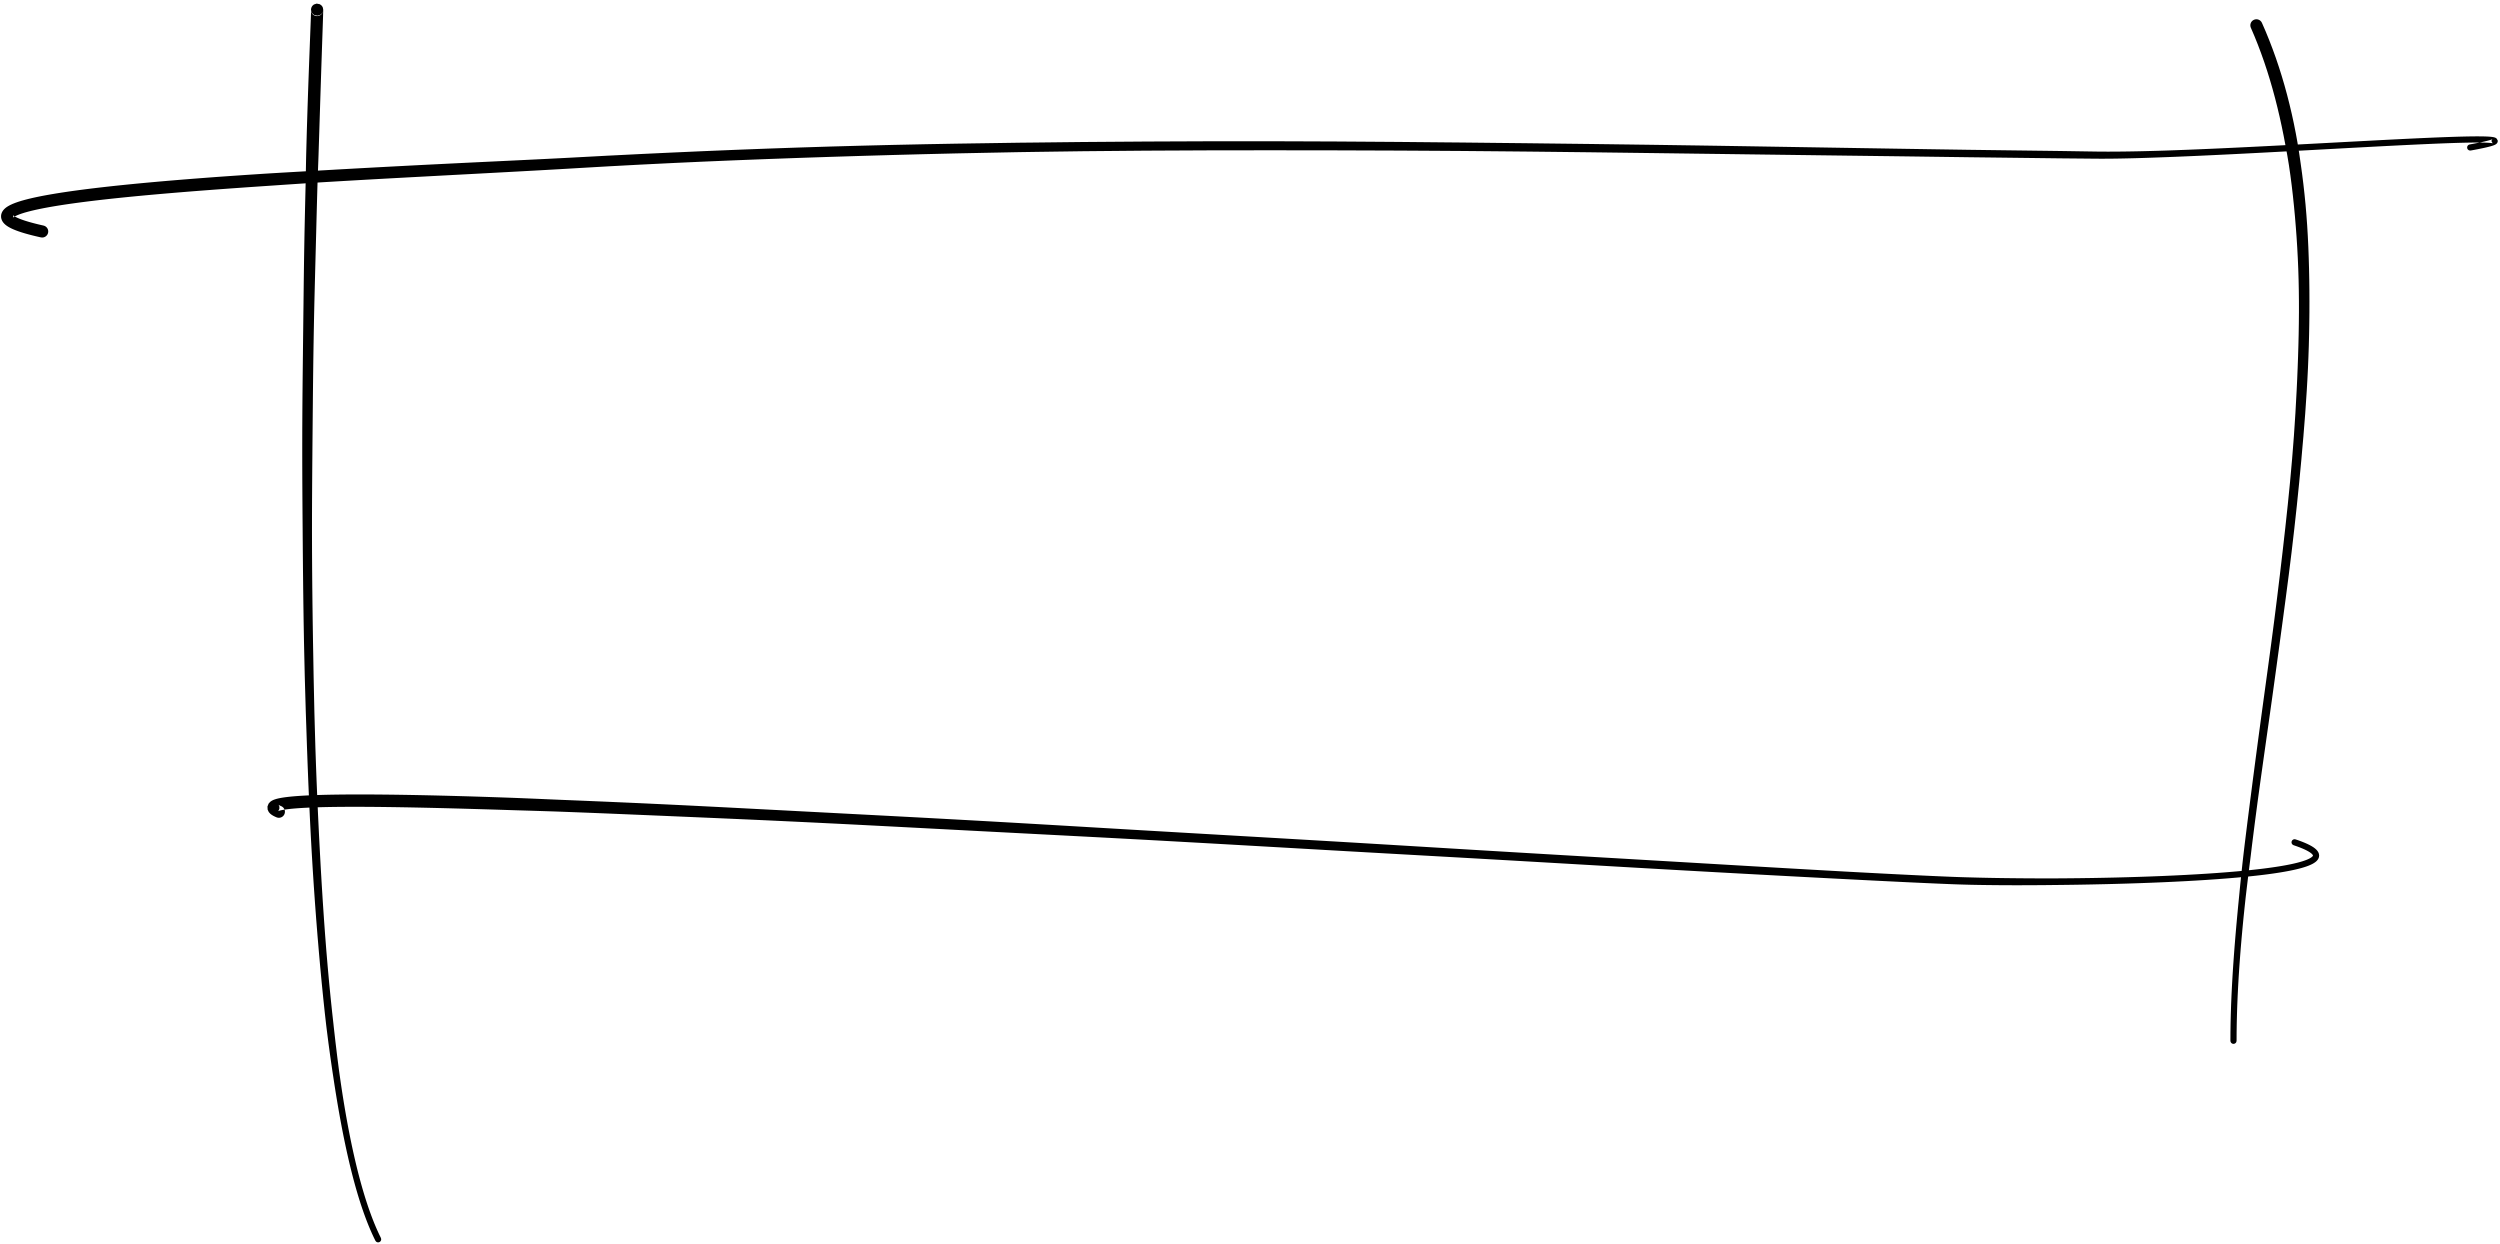 <?xml version="1.0" encoding="UTF-8"?>
<svg width="677px" height="337px" viewBox="0 0 677 337" version="1.1" xmlns="http://www.w3.org/2000/svg" xmlns:xlink="http://www.w3.org/1999/xlink">
    <title>81</title>
    <g id="Page-1" stroke="none" stroke-width="1" fill="none" fill-rule="evenodd">
        <g id="81" transform="translate(0.288, 0.974)" fill="currentColor">
            <path d="M75.896,217.348 L75.521,217.182 L75.277,217.056 L75.134,216.967 L75.101,216.943 L75.202,217.064 L75.359,217.404 L75.386,217.959 L75.193,218.457 L75.013,218.668 L74.955,218.711 L75.022,218.68 L75.212,218.611 L75.493,218.527 L75.856,218.44 L76.3,218.352 L76.812,218.266 L77.392,218.184 L78.04,218.105 L78.748,218.031 L79.518,217.962 L80.351,217.897 L81.239,217.838 L82.186,217.783 L83.192,217.734 L84.251,217.689 L85.366,217.65 L86.538,217.615 L87.76,217.586 L89.036,217.561 L90.366,217.542 L91.744,217.526 L93.174,217.516 L94.656,217.511 L96.184,217.51 L97.762,217.513 L99.39,217.521 L101.062,217.534 L102.782,217.551 L104.549,217.573 L106.359,217.598 L108.215,217.627 L110.116,217.66 L112.059,217.698 L114.045,217.739 L115.059,217.762 L116.074,217.785 L117.108,217.809 L118.142,217.833 L119.197,217.859 L120.252,217.885 L121.328,217.913 L122.404,217.941 L123.499,217.971 L124.593,218 L125.707,218.032 L126.822,218.064 L127.956,218.097 L129.09,218.129 L130.242,218.163 L131.394,218.197 L132.564,218.232 L133.735,218.267 L134.925,218.305 L136.114,218.342 L137.321,218.381 L138.527,218.42 L139.751,218.458 L140.976,218.494 L142.218,218.531 L143.46,218.568 L144.718,218.607 L145.976,218.646 L147.251,218.687 L148.526,218.727 L149.818,218.769 L151.11,218.814 L152.417,218.863 L153.723,218.912 L155.046,218.963 L156.369,219.013 L157.707,219.065 L159.045,219.117 L160.398,219.171 L161.751,219.225 L163.118,219.28 L164.485,219.335 L165.868,219.392 L167.25,219.449 L168.646,219.507 L170.041,219.565 L171.45,219.625 L172.86,219.684 L174.283,219.743 L175.707,219.802 L177.143,219.863 L178.578,219.923 L180.027,219.984 L181.476,220.046 L182.938,220.109 L184.399,220.171 L185.872,220.233 L187.345,220.296 L188.83,220.359 L190.315,220.423 L191.813,220.487 L193.31,220.552 L194.817,220.618 L196.325,220.683 L197.843,220.75 L199.362,220.816 L200.891,220.884 L202.421,220.952 L203.964,221.021 L205.508,221.09 L207.052,221.159 L208.596,221.231 L210.159,221.304 L211.722,221.377 L213.286,221.451 L214.849,221.524 L216.43,221.6 L218.012,221.675 L219.594,221.752 L221.176,221.829 L222.773,221.908 L224.37,221.987 L225.968,222.065 L227.564,222.144 L229.177,222.225 L230.79,222.307 L232.403,222.389 L234.016,222.472 L235.643,222.556 L237.271,222.64 L238.898,222.724 L240.525,222.808 L242.165,222.894 L243.804,222.979 L245.444,223.065 L247.083,223.15 L248.734,223.237 L250.385,223.324 L252.037,223.411 L253.688,223.497 L255.349,223.584 L257.011,223.672 L258.673,223.759 L260.335,223.846 L262.005,223.935 L263.675,224.022 L265.346,224.109 L267.016,224.195 L268.694,224.283 L270.372,224.371 L272.051,224.458 L273.729,224.546 L275.413,224.634 L277.098,224.721 L278.783,224.808 L280.468,224.896 L282.158,224.984 L283.848,225.072 L285.538,225.16 L287.227,225.247 L288.921,225.336 L290.615,225.424 L292.309,225.512 L294.002,225.601 L295.699,225.69 L297.396,225.779 L299.092,225.869 L300.788,225.959 L302.486,226.05 L304.184,226.141 L305.882,226.231 L307.579,226.322 L309.277,226.414 L310.975,226.507 L312.673,226.6 L314.37,226.693 L316.065,226.787 L317.761,226.881 L319.456,226.975 L321.152,227.07 L322.847,227.164 L324.543,227.259 L326.238,227.354 L327.933,227.449 L329.621,227.544 L331.308,227.64 L332.995,227.736 L334.683,227.832 L336.37,227.928 L338.058,228.024 L339.745,228.12 L341.433,228.217 L343.112,228.313 L344.791,228.408 L346.47,228.504 L348.149,228.6 L349.82,228.696 L351.492,228.792 L353.163,228.887 L354.835,228.983 L356.497,229.078 L358.159,229.173 L359.822,229.268 L361.484,229.363 L363.137,229.458 L364.79,229.552 L366.443,229.645 L368.096,229.738 L369.737,229.831 L371.378,229.924 L373.02,230.016 L374.661,230.109 L376.289,230.201 L377.917,230.292 L379.546,230.384 L381.174,230.475 L382.789,230.566 L384.405,230.657 L386.02,230.748 L387.635,230.838 L389.235,230.928 L390.835,231.019 L392.434,231.108 L394.034,231.198 L395.617,231.288 L397.2,231.377 L398.782,231.466 L400.365,231.556 L401.931,231.646 L403.497,231.735 L405.063,231.825 L406.629,231.914 L408.176,232.002 L409.722,232.091 L411.269,232.18 L412.815,232.269 L414.341,232.357 L415.867,232.446 L417.392,232.533 L418.918,232.622 L420.423,232.708 L421.929,232.796 L423.434,232.883 L424.94,232.97 L426.422,233.056 L427.904,233.143 L429.386,233.229 L430.868,233.314 L432.325,233.399 L433.782,233.483 L435.24,233.567 L436.697,233.652 L438.136,233.735 L439.576,233.818 L441.002,233.9 L442.428,233.983 L443.841,234.064 L445.253,234.145 L446.653,234.224 L448.053,234.304 L449.439,234.383 L450.824,234.461 L452.195,234.539 L453.565,234.617 L454.923,234.694 L456.28,234.77 L457.622,234.844 L458.964,234.919 L460.29,234.993 L461.616,235.067 L462.928,235.14 L464.24,235.213 L465.535,235.284 L466.83,235.356 L468.109,235.426 L469.388,235.496 L470.651,235.565 L471.915,235.634 L473.161,235.701 L474.407,235.769 L475.635,235.836 L476.864,235.902 L478.076,235.968 L479.288,236.033 L480.482,236.097 L481.676,236.161 L482.851,236.224 L484.026,236.287 L485.184,236.348 L486.342,236.41 L487.481,236.47 L488.62,236.53 L489.739,236.589 L490.858,236.648 L491.96,236.706 L493.061,236.763 L494.142,236.819 L495.222,236.875 L496.283,236.93 L497.343,236.985 L498.385,237.038 L499.426,237.092 L500.446,237.144 L501.466,237.197 L503.463,237.3 L505.421,237.399 L507.334,237.496 L509.202,237.589 L511.028,237.679 L512.809,237.767 L514.542,237.852 L516.232,237.933 L517.873,238.01 L519.466,238.084 L521.014,238.155 L522.511,238.221 L523.958,238.285 L525.357,238.345 L526.705,238.401 L528,238.453 L528.996,238.491 L530.031,238.527 L531.104,238.56 L532.21,238.592 L533.351,238.622 L534.526,238.646 L535.731,238.667 L536.967,238.686 L538.234,238.702 L539.527,238.716 L540.848,238.728 L542.195,238.737 L543.565,238.744 L544.959,238.749 L546.375,238.749 L547.811,238.746 L549.267,238.741 L550.743,238.734 L552.241,238.723 L553.739,238.711 L555.268,238.695 L556.797,238.679 L558.351,238.661 L559.905,238.642 L561.477,238.619 L563.049,238.595 L564.636,238.565 L566.223,238.536 L567.821,238.5 L569.418,238.466 L571.019,238.427 L572.62,238.386 L574.222,238.34 L575.824,238.294 L577.42,238.242 L579.016,238.189 L580.602,238.131 L582.189,238.073 L583.761,238.009 L585.333,237.944 L586.884,237.873 L588.435,237.802 L589.962,237.724 L591.491,237.646 L592.988,237.562 L594.486,237.477 L595.948,237.386 L597.41,237.294 L598.835,237.195 L600.26,237.096 L601.64,236.99 L603.02,236.885 L604.349,236.771 L605.677,236.658 L606.97,236.539 L608.233,236.416 L609.466,236.289 L610.669,236.158 L611.841,236.024 L612.978,235.885 L614.084,235.742 L615.153,235.594 L616.185,235.443 L617.181,235.287 L618.138,235.126 L619.054,234.961 L619.931,234.792 L620.766,234.618 L621.557,234.439 L622.306,234.255 L623.011,234.065 L623.667,233.869 L624.282,233.668 L624.85,233.458 L625.368,233.241 L625.845,233.014 L626.276,232.772 L626.659,232.514 L627,232.232 L627.296,231.91 L627.527,231.546 L627.685,231.132 L627.736,230.673 L627.668,230.225 L627.505,229.811 L627.259,229.431 L626.952,229.089 L626.59,228.767 L626.165,228.456 L625.68,228.154 L625.134,227.854 L624.518,227.553 L623.833,227.251 L623.08,226.947 L622.252,226.638 L621.354,226.33 C620.918,226.179 620.444,226.411 620.294,226.847 C620.144,227.282 620.375,227.757 620.811,227.907 L621.69,228.21 L622.478,228.503 L623.185,228.789 L623.817,229.067 L624.367,229.336 L624.838,229.595 L625.234,229.842 L625.546,230.07 L625.78,230.277 L625.94,230.455 L626.025,230.584 L626.058,230.668 L626.066,230.711 L626.064,230.731 L626.04,230.787 L625.978,230.884 L625.857,231.014 L625.663,231.173 L625.404,231.348 L625.08,231.529 L624.688,231.716 L624.24,231.903 L623.733,232.09 L623.169,232.275 L622.556,232.457 L621.89,232.636 L621.173,232.812 L620.411,232.985 L619.603,233.153 L618.748,233.318 L617.852,233.479 L616.914,233.636 L615.934,233.789 L614.918,233.938 L613.863,234.083 L612.77,234.225 L611.644,234.362 L610.484,234.495 L609.29,234.625 L608.066,234.75 L606.813,234.872 L605.53,234.99 L604.207,235.103 L602.885,235.215 L601.512,235.32 L600.139,235.424 L598.72,235.521 L597.3,235.617 L595.844,235.707 L594.387,235.797 L592.894,235.879 L591.401,235.962 L589.878,236.037 L588.354,236.112 L586.807,236.18 L585.26,236.249 L583.692,236.31 L582.125,236.372 L580.542,236.427 L578.958,236.481 L577.366,236.529 L575.773,236.577 L574.175,236.619 L572.576,236.661 L570.978,236.696 L569.38,236.731 L567.786,236.761 L566.192,236.79 L564.607,236.812 L563.023,236.834 L561.454,236.851 L559.885,236.867 L558.334,236.879 L556.783,236.89 L555.257,236.893 L553.731,236.895 L552.236,236.892 L550.74,236.888 L549.269,236.881 L547.816,236.871 L546.383,236.859 L544.97,236.845 L543.58,236.83 L542.213,236.813 L540.87,236.793 L539.554,236.771 L538.265,236.747 L537.002,236.721 L535.771,236.693 L534.571,236.662 L533.4,236.631 L532.265,236.601 L531.164,236.568 L530.097,236.534 L529.069,236.498 L528.079,236.459 L526.788,236.406 L525.443,236.349 L524.045,236.288 L522.601,236.224 L521.105,236.155 L519.56,236.082 L517.969,236.006 L516.329,235.926 L514.64,235.843 L512.908,235.756 L511.13,235.666 L509.304,235.572 L507.438,235.474 L505.526,235.373 L503.57,235.269 L501.574,235.162 L500.554,235.106 L499.535,235.051 L498.494,234.993 L497.453,234.935 L496.393,234.876 L495.334,234.817 L494.253,234.756 L493.173,234.695 L492.072,234.633 L490.972,234.57 L489.853,234.507 L488.734,234.443 L487.596,234.378 L486.458,234.313 L485.301,234.246 L484.143,234.18 L482.968,234.112 L481.794,234.044 L480.6,233.975 L479.407,233.906 L478.195,233.835 L476.983,233.765 L475.756,233.693 L474.528,233.622 L473.282,233.549 L472.036,233.476 L470.774,233.402 L469.511,233.328 L468.232,233.253 L466.954,233.178 L465.659,233.101 L464.364,233.026 L463.053,232.948 L461.741,232.872 L460.416,232.794 L459.09,232.716 L457.748,232.636 L456.407,232.557 L455.05,232.477 L453.693,232.398 L452.323,232.318 L450.952,232.238 L449.567,232.156 L448.182,232.075 L446.782,231.993 L445.383,231.911 L443.97,231.828 L442.558,231.746 L441.132,231.662 L439.706,231.579 L438.266,231.495 L436.827,231.411 L435.37,231.326 L433.913,231.241 L432.456,231.156 L430.999,231.071 L429.517,230.984 L428.035,230.897 L426.553,230.811 L425.071,230.724 L423.565,230.636 L422.06,230.547 L420.555,230.459 L419.049,230.37 L417.524,230.28 L415.998,230.19 L414.473,230.1 L412.947,230.01 L411.401,229.918 L409.855,229.827 L408.308,229.734 L406.762,229.642 L405.196,229.548 L403.63,229.455 L402.064,229.361 L400.499,229.267 L398.916,229.173 L397.334,229.077 L395.752,228.981 L394.169,228.886 L392.57,228.789 L390.971,228.692 L389.371,228.595 L387.772,228.498 L386.157,228.4 L384.542,228.303 L382.927,228.205 L381.312,228.107 L379.684,228.009 L378.056,227.911 L376.428,227.812 L374.8,227.714 L373.159,227.616 L371.518,227.518 L369.877,227.419 L368.236,227.321 L366.583,227.222 L364.931,227.124 L363.278,227.026 L361.625,226.928 L359.963,226.831 L358.301,226.733 L356.638,226.636 L354.976,226.538 L353.305,226.44 L351.634,226.342 L349.962,226.245 L348.291,226.147 L346.611,226.05 L344.932,225.952 L343.253,225.855 L341.574,225.757 L339.887,225.659 L338.199,225.562 L336.512,225.464 L334.825,225.367 L333.137,225.269 L331.45,225.172 L329.762,225.074 L328.075,224.975 L326.379,224.877 L324.684,224.779 L322.989,224.681 L321.293,224.583 L319.598,224.485 L317.903,224.385 L316.208,224.286 L314.512,224.187 L312.814,224.088 L311.117,223.99 L309.419,223.892 L307.722,223.792 L306.025,223.692 L304.327,223.591 L302.63,223.49 L300.933,223.39 L299.236,223.29 L297.54,223.19 L295.845,223.09 L294.148,222.989 L292.455,222.889 L290.762,222.789 L289.068,222.689 L287.375,222.589 L285.685,222.49 L283.996,222.391 L282.307,222.293 L280.617,222.194 L278.932,222.096 L277.248,221.999 L275.564,221.901 L273.879,221.804 L272.2,221.708 L270.523,221.613 L268.845,221.518 L267.166,221.423 L265.496,221.329 L263.826,221.235 L262.156,221.142 L260.485,221.05 L258.823,220.959 L257.162,220.868 L255.5,220.777 L253.838,220.686 L252.186,220.596 L250.535,220.508 L248.884,220.419 L247.232,220.331 L245.592,220.244 L243.953,220.157 L242.313,220.07 L240.673,219.983 L239.045,219.898 L237.418,219.813 L235.791,219.727 L234.163,219.642 L232.549,219.558 L230.936,219.474 L229.323,219.39 L227.71,219.305 L226.112,219.221 L224.515,219.137 L222.918,219.054 L221.32,218.97 L219.738,218.888 L218.157,218.806 L216.575,218.723 L214.993,218.639 L213.429,218.558 L211.866,218.476 L210.303,218.395 L208.739,218.314 L207.195,218.234 L205.651,218.154 L204.108,218.072 L202.564,217.991 L201.034,217.911 L199.505,217.831 L197.986,217.753 L196.468,217.674 L194.96,217.597 L193.452,217.52 L191.955,217.445 L190.458,217.369 L188.973,217.294 L187.487,217.22 L186.014,217.146 L184.541,217.073 L183.079,217.003 L181.617,216.933 L180.168,216.864 L178.718,216.795 L177.282,216.728 L175.846,216.66 L174.422,216.594 L172.998,216.528 L171.588,216.465 L170.177,216.402 L168.781,216.341 L167.385,216.28 L166.002,216.22 L164.618,216.16 L163.25,216.101 L161.882,216.043 L160.528,215.986 L159.175,215.928 L157.836,215.873 L156.496,215.817 L155.173,215.763 L153.849,215.709 L152.541,215.656 L151.234,215.604 L149.941,215.55 L148.648,215.494 L147.373,215.439 L146.097,215.384 L144.838,215.331 L143.579,215.278 L142.336,215.227 L141.093,215.175 L139.867,215.126 L138.641,215.079 L137.434,215.036 L136.226,214.993 L135.035,214.952 L133.844,214.911 L132.672,214.872 L131.499,214.832 L130.346,214.795 L129.192,214.757 L128.056,214.722 L126.92,214.688 L125.804,214.656 L124.688,214.624 L123.591,214.593 L122.495,214.563 L121.417,214.535 L120.339,214.506 L119.281,214.48 L118.224,214.454 L117.187,214.429 L116.15,214.406 L115.133,214.384 L114.116,214.362 L112.124,214.323 L110.177,214.288 L108.269,214.256 L106.407,214.23 L104.59,214.207 L102.815,214.19 L101.087,214.177 L99.407,214.168 L97.771,214.164 L96.183,214.164 L94.645,214.168 L93.152,214.178 L91.71,214.192 L90.319,214.211 L88.975,214.234 L87.683,214.262 L86.445,214.296 L85.255,214.334 L84.119,214.377 L83.037,214.426 L82.006,214.479 L81.029,214.538 L80.109,214.602 L79.239,214.672 L78.424,214.747 L77.666,214.829 L76.958,214.917 L76.304,215.011 L75.704,215.114 L75.151,215.226 L74.641,215.35 L74.176,215.489 L73.737,215.653 L73.306,215.867 L72.879,216.168 L72.45,216.647 L72.143,217.427 L72.191,218.275 L72.491,218.919 L72.874,219.358 L73.262,219.664 L73.666,219.917 L74.112,220.146 L74.569,220.348 C75.398,220.714 76.366,220.34 76.732,219.511 C77.099,218.683 76.724,217.714 75.896,217.348 Z" id="Fill-76"></path>
            <path d="M87.2,1.933 L87.21,1.851 L87.188,1.989 L87.188,1.989 L87.188,1.989 L87.188,1.988 L87.188,1.988 L87.188,1.987 L87.189,1.986 L87.189,1.986 L87.189,1.984 L87.189,1.983 L87.189,1.982 L87.19,1.98 L87.19,1.979 L87.19,1.977 L87.191,1.975 L87.191,1.973 L87.189,1.982 L87.185,2.003 L87.179,2.031 L87.17,2.065 L87.158,2.108 L87.14,2.164 L87.113,2.239 L87.067,2.344 L86.985,2.495 L86.819,2.72 L86.45,3.032 L85.701,3.273 L84.841,3.097 L84.361,2.726 L84.158,2.441 L84.068,2.253 L84.042,2.184 L84.042,2.185 L84.042,2.186 L84.043,2.186 L84.043,2.187 L84.043,2.187 L84.043,2.188 L84.043,2.188 L84.043,2.189 L84.044,2.189 L84.044,2.189 L84.044,2.19 L84.044,2.19 L84.044,2.19 L84.044,2.19 L84.044,2.19 L83.952,1.718 L83.953,1.729 L83.953,1.791 L83.951,1.921 L83.947,2.101 L83.94,2.328 L83.932,2.603 L83.921,2.918 L83.909,3.278 L83.895,3.683 L83.878,4.126 L83.86,4.612 L83.84,5.14 L83.819,5.706 L83.795,6.313 L83.77,6.961 L83.744,7.645 L83.716,8.37 L83.686,9.133 L83.656,9.932 L83.623,10.769 L83.59,11.645 L83.555,12.554 L83.519,13.501 L83.481,14.483 L83.443,15.499 L83.404,16.551 L83.364,17.638 L83.323,18.757 L83.281,19.91 L83.238,21.097 L83.196,22.315 L83.152,23.565 L83.108,24.848 L83.064,26.161 L83.019,27.505 L82.974,28.881 L82.93,30.284 L82.886,31.718 L82.84,33.182 L82.795,34.673 L82.753,36.193 L82.711,37.741 L82.669,39.315 L82.627,40.917 L82.591,42.547 L82.56,44.2 L82.53,45.881 L82.5,47.587 L82.463,49.316 L82.421,51.07 L82.379,52.849 L82.338,54.65 L82.296,56.474 L82.255,58.322 L82.215,60.191 L82.175,62.082 L82.14,63.995 L82.106,65.937 L82.072,67.879 L82.043,69.863 L82.014,71.846 L82.001,72.859 L81.988,73.87 L81.974,74.881 L81.961,75.893 L81.95,76.922 L81.938,77.95 L81.926,78.978 L81.914,80.008 L81.903,81.055 L81.891,82.101 L81.878,83.147 L81.865,84.194 L81.853,85.258 L81.841,86.322 L81.829,87.385 L81.817,88.449 L81.804,89.528 L81.791,90.606 L81.779,91.684 L81.766,92.763 L81.754,93.857 L81.743,94.95 L81.73,96.043 L81.717,97.138 L81.705,98.246 L81.693,99.353 L81.681,100.461 L81.669,101.57 L81.658,102.691 L81.648,103.811 L81.637,104.93 L81.626,106.051 L81.617,107.185 L81.608,108.318 L81.6,109.45 L81.593,110.584 L81.587,111.729 L81.581,112.874 L81.575,114.018 L81.569,115.163 L81.567,116.319 L81.565,117.473 L81.563,118.627 L81.561,119.782 L81.561,120.948 L81.561,122.112 L81.563,123.276 L81.564,124.442 L81.568,125.616 L81.572,126.789 L81.575,127.963 L81.579,129.137 L81.586,130.319 L81.592,131.5 L81.598,132.68 L81.605,133.862 L81.613,135.052 L81.621,136.239 L81.629,137.428 L81.637,138.617 L81.647,139.813 L81.657,141.007 L81.667,142.202 L81.674,143.397 L81.683,144.598 L81.693,145.797 L81.703,146.997 L81.712,148.198 L81.724,149.403 L81.735,150.607 L81.745,151.811 L81.756,153.017 L81.77,154.226 L81.783,155.434 L81.796,156.642 L81.808,157.852 L81.823,159.064 L81.838,160.274 L81.853,161.485 L81.868,162.696 L81.886,163.911 L81.904,165.123 L81.921,166.336 L81.939,167.55 L81.96,168.765 L81.982,169.979 L82.003,171.192 L82.025,172.408 L82.05,173.624 L82.076,174.838 L82.102,176.051 L82.13,177.265 L82.157,178.478 L82.185,179.692 L82.212,180.905 L82.24,182.123 L82.274,183.336 L82.309,184.547 L82.344,185.758 L82.379,186.968 L82.414,188.179 L82.449,189.389 L82.484,190.6 L82.519,191.814 L82.561,193.021 L82.602,194.225 L82.644,195.429 L82.685,196.633 L82.725,197.837 L82.765,199.041 L82.805,200.244 L82.846,201.45 L82.891,202.65 L82.935,203.848 L82.978,205.045 L83.022,206.244 L83.07,207.437 L83.117,208.629 L83.164,209.82 L83.211,211.013 L83.262,212.2 L83.312,213.384 L83.363,214.569 L83.413,215.755 L83.468,216.934 L83.522,218.112 L83.576,219.289 L83.63,220.469 L83.689,221.64 L83.747,222.809 L83.806,223.977 L83.866,225.148 L83.929,226.31 L83.993,227.469 L84.057,228.628 L84.121,229.79 L84.19,230.941 L84.259,232.091 L84.327,233.24 L84.397,234.393 L84.47,235.533 L84.543,236.672 L84.617,237.81 L84.691,238.951 L84.77,240.079 L84.848,241.206 L84.927,242.332 L85.006,243.46 L85.089,244.576 L85.171,245.691 L85.254,246.805 L85.337,247.922 L85.425,249.025 L85.512,250.125 L85.6,251.225 L85.687,252.328 L85.78,253.416 L85.872,254.501 L85.964,255.587 L86.055,256.675 L86.15,257.749 L86.245,258.82 L86.34,259.891 L86.435,260.965 L86.535,262.023 L86.634,263.077 L86.733,264.132 L86.832,265.19 L86.937,266.23 L87.041,267.267 L87.145,268.304 L87.249,269.344 L87.357,270.368 L87.465,271.388 L87.574,272.409 L87.682,273.433 L87.796,274.438 L87.909,275.439 L88.024,276.44 L88.144,277.445 L88.393,279.408 L88.643,281.372 L88.903,283.298 L89.166,285.224 L89.439,287.106 L89.712,288.988 L89.991,290.825 L90.267,292.661 L90.552,294.467 L90.841,296.249 L91.135,298.006 L91.433,299.741 L91.738,301.45 L92.048,303.134 L92.363,304.793 L92.684,306.427 L93.012,308.033 L93.345,309.615 L93.683,311.168 L94.028,312.693 L94.379,314.192 L94.736,315.662 L95.099,317.103 L95.469,318.516 L95.845,319.899 L96.227,321.251 L96.616,322.574 L97.012,323.867 L97.415,325.126 L97.825,326.356 L98.242,327.554 L98.666,328.718 L99.097,329.851 L99.535,330.95 L99.981,332.015 L100.435,333.048 L100.896,334.046 L101.362,335 C101.564,335.414 102.063,335.586 102.477,335.384 C102.891,335.182 103.063,334.683 102.861,334.269 L102.404,333.33 L101.957,332.363 L101.516,331.357 L101.081,330.319 L100.653,329.245 L100.232,328.135 L99.816,326.993 L99.407,325.818 L99.005,324.608 L98.608,323.367 L98.219,322.094 L97.835,320.788 L97.458,319.452 L97.087,318.085 L96.722,316.687 L96.363,315.261 L96.012,313.804 L95.667,312.318 L95.328,310.805 L94.995,309.263 L94.669,307.692 L94.349,306.096 L94.035,304.473 L93.728,302.823 L93.426,301.148 L93.131,299.447 L92.842,297.721 L92.559,295.971 L92.284,294.197 L92.015,292.399 L91.753,290.567 L91.494,288.735 L91.253,286.857 L91.012,284.979 L90.783,283.058 L90.55,281.135 L90.327,279.176 L90.104,277.214 L89.999,276.218 L89.888,275.216 L89.776,274.215 L89.665,273.217 L89.558,272.2 L89.452,271.179 L89.345,270.159 L89.239,269.141 L89.137,268.107 L89.036,267.07 L88.934,266.032 L88.833,264.998 L88.737,263.947 L88.641,262.892 L88.545,261.837 L88.45,260.785 L88.36,259.716 L88.269,258.645 L88.179,257.573 L88.088,256.504 L88.003,255.421 L87.919,254.335 L87.835,253.249 L87.751,252.166 L87.671,251.068 L87.592,249.967 L87.512,248.866 L87.433,247.768 L87.359,246.656 L87.284,245.542 L87.209,244.427 L87.135,243.314 L87.064,242.19 L86.994,241.063 L86.923,239.937 L86.852,238.813 L86.786,237.677 L86.72,236.538 L86.653,235.399 L86.586,234.262 L86.524,233.115 L86.461,231.965 L86.399,230.815 L86.336,229.667 L86.277,228.51 L86.216,227.35 L86.156,226.191 L86.096,225.034 L86.04,223.867 L85.984,222.698 L85.927,221.529 L85.87,220.363 L85.817,219.187 L85.764,218.01 L85.711,216.832 L85.658,215.656 L85.609,214.474 L85.559,213.289 L85.51,212.105 L85.46,210.922 L85.415,209.733 L85.369,208.541 L85.325,207.35 L85.28,206.16 L85.239,204.965 L85.198,203.767 L85.157,202.57 L85.117,201.375 L85.083,200.173 L85.048,198.969 L85.013,197.765 L84.979,196.561 L84.944,195.357 L84.911,194.153 L84.878,192.949 L84.845,191.749 L84.819,190.541 L84.793,189.33 L84.767,188.119 L84.741,186.909 L84.715,185.698 L84.688,184.487 L84.662,183.276 L84.636,182.069 L84.616,180.858 L84.595,179.644 L84.574,178.431 L84.554,177.217 L84.533,176.003 L84.511,174.79 L84.489,173.576 L84.467,172.364 L84.449,171.153 L84.43,169.939 L84.412,168.725 L84.393,167.513 L84.377,166.302 L84.362,165.089 L84.346,163.876 L84.33,162.665 L84.317,161.456 L84.304,160.245 L84.291,159.035 L84.277,157.825 L84.267,156.619 L84.256,155.411 L84.247,154.203 L84.237,152.996 L84.23,151.793 L84.223,150.589 L84.216,149.385 L84.21,148.182 L84.207,146.984 L84.204,145.784 L84.201,144.584 L84.198,143.386 L84.197,142.193 L84.199,140.998 L84.2,139.804 L84.202,138.611 L84.206,137.424 L84.21,136.236 L84.214,135.048 L84.22,133.861 L84.227,132.681 L84.234,131.5 L84.241,130.32 L84.249,129.14 L84.257,127.968 L84.266,126.795 L84.274,125.622 L84.283,124.45 L84.294,123.287 L84.304,122.122 L84.313,120.958 L84.322,119.795 L84.333,118.642 L84.343,117.488 L84.354,116.334 L84.364,115.181 L84.374,114.038 L84.385,112.893 L84.395,111.749 L84.405,110.606 L84.417,109.474 L84.428,108.342 L84.439,107.209 L84.449,106.078 L84.461,104.959 L84.473,103.839 L84.486,102.719 L84.498,101.6 L84.511,100.494 L84.525,99.386 L84.538,98.279 L84.552,97.172 L84.567,96.08 L84.583,94.987 L84.599,93.894 L84.616,92.802 L84.635,91.725 L84.653,90.647 L84.671,89.569 L84.69,88.492 L84.711,87.43 L84.732,86.367 L84.753,85.304 L84.774,84.242 L84.797,83.197 L84.819,82.151 L84.843,81.105 L84.868,80.06 L84.893,79.032 L84.919,78.005 L84.944,76.977 L84.97,75.95 L84.996,74.939 L85.022,73.929 L85.048,72.918 L85.074,71.908 L85.127,69.927 L85.179,67.945 L85.23,66.005 L85.28,64.065 L85.331,62.154 L85.379,60.265 L85.427,58.398 L85.475,56.552 L85.523,54.729 L85.573,52.93 L85.622,51.153 L85.672,49.401 L85.727,47.674 L85.79,45.97 L85.852,44.292 L85.914,42.64 L85.971,41.013 L86.021,39.413 L86.072,37.84 L86.122,36.294 L86.171,34.775 L86.217,33.286 L86.263,31.823 L86.308,30.391 L86.353,28.988 L86.397,27.614 L86.439,26.271 L86.481,24.96 L86.522,23.677 L86.563,22.428 L86.602,21.211 L86.64,20.025 L86.678,18.873 L86.714,17.755 L86.75,16.669 L86.785,15.618 L86.819,14.602 L86.852,13.62 L86.883,12.674 L86.914,11.764 L86.944,10.89 L86.972,10.053 L86.999,9.254 L87.025,8.49 L87.05,7.766 L87.074,7.081 L87.096,6.433 L87.116,5.825 L87.135,5.258 L87.153,4.728 L87.169,4.24 L87.183,3.794 L87.196,3.387 L87.207,3.022 L87.216,2.701 L87.224,2.418 L87.229,2.177 L87.233,1.978 L87.235,1.813 L87.234,1.672 L87.23,1.572 L87.138,1.1 L87.138,1.1 L87.138,1.099 L87.138,1.099 L87.138,1.099 L87.138,1.099 L87.138,1.099 L87.138,1.098 L87.138,1.098 L87.137,1.097 L87.137,1.097 L87.137,1.096 L87.137,1.096 L87.137,1.095 L87.137,1.094 L87.136,1.093 L87.11,1.023 L87.019,0.834 L86.815,0.548 L86.335,0.176 L85.474,0 L84.724,0.241 L84.354,0.554 L84.188,0.78 L84.105,0.933 L84.059,1.039 L84.031,1.117 L84.012,1.175 L83.999,1.221 L83.99,1.258 L83.983,1.289 L83.977,1.315 L83.974,1.327 L83.974,1.329 L83.974,1.331 L83.973,1.333 L83.973,1.334 L83.973,1.336 L83.972,1.337 L83.972,1.338 L83.972,1.339 L83.972,1.341 L83.972,1.341 L83.971,1.342 L83.971,1.342 L83.971,1.343 L83.971,1.343 L83.971,1.343 L83.95,1.482 L83.94,1.564 C83.839,2.464 84.486,3.276 85.386,3.378 C86.286,3.48 87.098,2.833 87.2,1.933 Z" id="Fill-77"></path>
            <path d="M11.498,60.109 L10.778,59.945 L10.096,59.785 L9.448,59.625 L8.828,59.466 L8.242,59.309 L7.687,59.154 L7.162,59 L6.67,58.848 L6.21,58.698 L5.779,58.55 L5.382,58.405 L5.016,58.262 L4.681,58.123 L4.38,57.988 L4.112,57.858 L3.875,57.734 L3.676,57.619 L3.511,57.512 L3.378,57.417 L3.288,57.343 L3.229,57.286 L3.203,57.257 L3.212,57.27 L3.237,57.316 L3.268,57.403 L3.293,57.537 L3.296,57.673 L3.276,57.802 L3.241,57.913 L3.212,57.974 L3.197,57.996 L3.204,57.989 L3.247,57.949 L3.321,57.887 L3.424,57.812 L3.534,57.74 L3.931,57.518 L4.408,57.297 L4.997,57.064 L5.679,56.826 L6.452,56.585 L7.319,56.344 L8.265,56.102 L9.293,55.862 L10.402,55.624 L11.582,55.387 L12.836,55.153 L14.164,54.921 L15.555,54.691 L17.014,54.464 L18.539,54.24 L20.122,54.017 L21.765,53.798 L23.469,53.581 L25.224,53.367 L27.033,53.155 L28.896,52.947 L30.805,52.74 L32.764,52.536 L33.765,52.435 L34.767,52.334 L35.79,52.235 L36.812,52.135 L37.856,52.037 L38.9,51.938 L39.964,51.842 L41.028,51.745 L42.11,51.649 L43.191,51.553 L44.291,51.459 L45.391,51.364 L46.508,51.27 L47.626,51.176 L48.757,51.084 L49.889,50.991 L51.036,50.899 L52.183,50.808 L53.345,50.718 L54.506,50.628 L55.679,50.539 L56.853,50.45 L58.038,50.362 L59.224,50.274 L60.42,50.186 L61.616,50.098 L62.826,50.012 L64.037,49.926 L65.249,49.839 L66.458,49.753 L67.683,49.669 L68.911,49.586 L70.138,49.502 L71.364,49.418 L72.602,49.336 L73.841,49.252 L75.081,49.166 L76.319,49.081 L77.564,48.997 L78.811,48.914 L80.058,48.831 L81.304,48.747 L82.554,48.666 L83.805,48.585 L85.056,48.504 L86.306,48.423 L87.557,48.347 L88.808,48.273 L90.06,48.199 L91.311,48.124 L92.558,48.052 L93.806,47.98 L95.054,47.907 L96.302,47.835 L97.541,47.765 L98.782,47.694 L100.023,47.624 L101.262,47.554 L102.49,47.487 L103.719,47.419 L104.948,47.351 L106.176,47.283 L107.389,47.218 L108.604,47.152 L109.818,47.086 L111.032,47.02 L112.226,46.957 L113.42,46.893 L114.615,46.829 L115.809,46.764 L116.98,46.701 L118.15,46.638 L119.321,46.575 L120.491,46.512 L121.643,46.451 L122.795,46.389 L123.932,46.329 L125.07,46.268 L126.191,46.209 L127.312,46.149 L128.418,46.09 L129.524,46.031 L130.612,45.972 L131.7,45.914 L132.769,45.856 L133.838,45.799 L134.889,45.742 L135.94,45.685 L136.971,45.63 L138.001,45.574 L139.009,45.519 L140.017,45.465 L141.992,45.357 L143.92,45.251 L145.798,45.148 L147.628,45.045 L149.406,44.945 L151.127,44.847 L152.796,44.75 L154.405,44.656 L155.951,44.563 L157.021,44.501 L158.091,44.44 L159.162,44.378 L160.232,44.316 L161.303,44.254 L162.373,44.192 L163.443,44.131 L164.511,44.069 L165.579,44.011 L166.649,43.954 L167.72,43.896 L168.79,43.838 L169.861,43.78 L170.931,43.724 L172.002,43.667 L173.07,43.61 L174.138,43.557 L175.209,43.504 L176.279,43.451 L177.35,43.398 L178.421,43.345 L179.491,43.292 L180.562,43.239 L181.63,43.186 L182.699,43.136 L183.77,43.087 L184.84,43.038 L185.911,42.989 L186.982,42.941 L188.053,42.892 L189.124,42.843 L190.192,42.795 L191.26,42.75 L192.331,42.705 L193.402,42.66 L194.473,42.615 L195.544,42.57 L196.615,42.525 L197.686,42.48 L198.754,42.435 L199.823,42.394 L200.894,42.352 L201.965,42.311 L203.036,42.269 L204.107,42.228 L205.178,42.186 L206.249,42.145 L207.318,42.103 L208.387,42.065 L209.458,42.027 L210.529,41.989 L211.6,41.95 L212.671,41.911 L213.742,41.872 L214.813,41.833 L215.882,41.794 L216.951,41.759 L218.022,41.723 L219.093,41.687 L220.164,41.652 L221.235,41.616 L222.306,41.581 L223.377,41.545 L224.447,41.509 L225.516,41.477 L226.587,41.443 L227.658,41.41 L228.729,41.377 L229.8,41.343 L230.871,41.31 L231.943,41.276 L233.012,41.243 L234.081,41.212 L235.153,41.182 L236.224,41.151 L237.295,41.121 L238.366,41.09 L239.438,41.059 L240.509,41.028 L241.578,40.997 L242.648,40.969 L243.719,40.94 L244.79,40.912 L245.861,40.884 L246.933,40.856 L248.004,40.827 L249.075,40.799 L250.145,40.771 L251.214,40.746 L252.286,40.72 L253.357,40.695 L254.429,40.669 L255.5,40.644 L256.571,40.618 L257.643,40.592 L258.712,40.567 L259.781,40.545 L260.852,40.523 L261.924,40.502 L262.995,40.48 L264.067,40.458 L265.138,40.436 L266.21,40.414 L267.281,40.393 L268.352,40.371 L269.424,40.35 L270.495,40.329 L271.567,40.307 L272.638,40.286 L273.71,40.264 L274.781,40.243 L275.85,40.222 L276.918,40.206 L277.99,40.19 L279.061,40.174 L280.133,40.157 L281.204,40.142 L282.276,40.127 L283.348,40.112 L284.419,40.097 L285.491,40.082 L286.563,40.067 L287.634,40.053 L288.706,40.038 L289.777,40.023 L290.849,40.008 L291.92,39.993 L292.989,39.978 L294.058,39.968 L295.13,39.958 L296.202,39.948 L297.273,39.939 L298.345,39.929 L299.417,39.919 L300.488,39.91 L301.56,39.9 L302.632,39.891 L303.703,39.881 L304.775,39.871 L305.847,39.862 L306.918,39.852 L307.99,39.842 L309.062,39.833 L310.131,39.824 L311.201,39.819 L312.273,39.814 L313.345,39.809 L314.416,39.803 L315.488,39.798 L316.56,39.793 L317.632,39.788 L318.703,39.783 L319.775,39.778 L320.847,39.773 L321.919,39.767 L322.991,39.762 L324.062,39.757 L325.134,39.752 L326.206,39.747 L327.275,39.741 L328.345,39.74 L329.417,39.739 L330.488,39.738 L331.56,39.736 L332.632,39.735 L333.704,39.734 L334.776,39.733 L335.847,39.732 L336.919,39.73 L337.991,39.728 L339.063,39.727 L340.135,39.726 L341.207,39.724 L342.279,39.722 L343.35,39.721 L344.42,39.72 L345.49,39.722 L346.562,39.724 L347.634,39.726 L348.706,39.728 L349.778,39.73 L350.849,39.731 L351.921,39.732 L352.993,39.734 L354.065,39.735 L355.137,39.736 L356.209,39.737 L357.281,39.739 L358.353,39.74 L359.424,39.741 L360.496,39.743 L361.566,39.744 L362.637,39.748 L363.709,39.752 L364.781,39.756 L365.853,39.76 L366.924,39.763 L367.996,39.767 L369.068,39.771 L370.14,39.775 L371.212,39.778 L372.284,39.782 L373.356,39.786 L374.428,39.79 L375.5,39.794 L376.572,39.797 L377.643,39.801 L378.714,39.805 L379.784,39.811 L380.856,39.818 L381.928,39.825 L383,39.831 L384.072,39.837 L385.144,39.844 L386.216,39.851 L387.288,39.857 L388.36,39.864 L389.431,39.87 L390.503,39.877 L391.575,39.883 L392.647,39.891 L393.719,39.898 L394.791,39.905 L395.862,39.912 L396.932,39.922 L398.004,39.931 L399.076,39.941 L400.148,39.95 L401.22,39.96 L402.292,39.969 L403.364,39.979 L404.436,39.988 L405.508,39.998 L406.579,40.008 L407.651,40.018 L408.723,40.028 L409.795,40.038 L410.867,40.049 L411.939,40.059 L413.01,40.069 L414.081,40.081 L415.153,40.092 L416.225,40.104 L417.296,40.116 L418.368,40.128 L419.44,40.14 L420.512,40.152 L421.584,40.164 L422.656,40.176 L423.728,40.189 L424.8,40.201 L425.871,40.213 L426.943,40.225 L428.015,40.238 L429.087,40.25 L430.158,40.262 L431.229,40.276 L432.301,40.29 L433.373,40.303 L434.445,40.317 L435.516,40.331 L436.588,40.344 L437.66,40.358 L438.732,40.372 L439.804,40.385 L440.876,40.399 L441.947,40.413 L443.019,40.426 L444.091,40.44 L445.163,40.454 L446.235,40.468 L447.306,40.481 L448.377,40.495 L449.449,40.51 L450.521,40.524 L451.593,40.538 L452.664,40.552 L453.736,40.567 L454.808,40.581 L455.879,40.595 L456.951,40.609 L458.023,40.624 L459.095,40.638 L460.167,40.652 L461.238,40.666 L462.31,40.68 L463.382,40.694 L464.453,40.707 L465.525,40.721 L466.596,40.736 L467.668,40.75 L468.74,40.764 L469.811,40.779 L470.883,40.793 L471.955,40.808 L473.026,40.822 L474.098,40.836 L475.17,40.85 L476.241,40.864 L477.313,40.878 L478.385,40.892 L479.456,40.906 L480.528,40.92 L481.6,40.934 L482.671,40.948 L483.743,40.962 L484.815,40.976 L485.887,40.99 L486.958,41.004 L488.03,41.018 L489.101,41.032 L490.173,41.046 L491.245,41.06 L492.316,41.074 L493.388,41.088 L494.46,41.102 L495.532,41.115 L496.603,41.129 L497.675,41.143 L498.747,41.157 L499.818,41.171 L500.89,41.184 L501.961,41.198 L503.033,41.212 L504.104,41.225 L505.176,41.239 L506.247,41.253 L507.318,41.266 L508.39,41.28 L509.461,41.294 L510.533,41.307 L511.604,41.321 L512.676,41.334 L513.747,41.348 L514.819,41.362 L515.89,41.375 L516.962,41.39 L518.033,41.404 L519.105,41.419 L520.176,41.433 L521.247,41.448 L522.319,41.462 L523.39,41.477 L524.462,41.491 L525.533,41.506 L526.605,41.52 L527.676,41.535 L528.748,41.549 L529.819,41.564 L530.89,41.578 L531.962,41.593 L533.034,41.608 L534.106,41.621 L535.178,41.634 L536.249,41.647 L537.32,41.66 L538.391,41.672 L539.462,41.685 L540.533,41.698 L541.605,41.711 L542.676,41.724 L543.747,41.737 L544.818,41.75 L545.889,41.763 L546.96,41.776 L548.031,41.789 L549.103,41.802 L550.174,41.815 L551.245,41.828 L552.316,41.842 L553.387,41.855 L554.458,41.868 L555.529,41.881 L556.601,41.894 L557.672,41.907 L558.743,41.917 L559.814,41.927 L560.885,41.937 L561.956,41.947 L563.028,41.957 L564.099,41.967 L565.17,41.977 L566.241,41.988 L567.314,41.998 L568.395,42.004 L569.519,42.003 L570.685,41.997 L571.887,41.986 L573.129,41.969 L574.408,41.946 L575.72,41.918 L577.067,41.886 L578.447,41.849 L579.856,41.807 L581.297,41.761 L582.766,41.711 L584.261,41.657 L585.783,41.6 L587.33,41.542 L588.898,41.481 L590.489,41.416 L592.101,41.348 L593.738,41.276 L595.376,41.204 L597.048,41.126 L598.72,41.049 L600.419,40.967 L602.118,40.886 L603.838,40.802 L605.558,40.717 L607.295,40.629 L609.031,40.54 L610.779,40.45 L612.527,40.359 L614.279,40.266 L616.032,40.174 L617.785,40.081 L619.538,39.987 L621.285,39.893 L623.032,39.798 L624.761,39.704 L626.49,39.61 L628.219,39.516 L629.948,39.422 L631.633,39.331 L633.318,39.239 L635.003,39.148 L636.688,39.056 L638.304,38.97 L639.921,38.884 L641.537,38.798 L643.153,38.712 L644.71,38.631 L646.267,38.55 L647.774,38.474 L649.281,38.398 L650.731,38.327 L652.181,38.255 L653.589,38.188 L654.965,38.124 L656.307,38.063 L657.617,38.005 L658.89,37.95 L660.125,37.9 L661.325,37.852 L662.483,37.809 L663.599,37.77 L664.675,37.735 L665.705,37.705 L666.689,37.679 L667.629,37.658 L668.52,37.641 L669.359,37.63 L670.15,37.624 L670.887,37.623 L671.568,37.628 L672.196,37.638 L672.765,37.653 L673.272,37.675 L673.719,37.702 L674.098,37.734 L674.405,37.771 L674.637,37.81 L674.766,37.842 L674.762,37.838 L674.732,37.828 L674.434,37.339 L674.434,37.34 L674.435,37.342 L674.436,37.346 L674.437,37.351 L674.438,37.357 L674.439,37.364 L674.441,37.372 L674.435,37.333 L674.428,37.245 L674.431,37.159 L674.443,37.078 L674.462,37.005 L674.486,36.941 L674.511,36.887 L674.537,36.842 L674.546,36.828 L674.54,36.837 L674.535,36.845 L674.531,36.852 L674.527,36.857 L674.524,36.861 L674.523,36.863 L674.522,36.864 L674.718,36.662 L674.665,36.705 L674.558,36.758 L674.336,36.844 L674.027,36.946 L673.63,37.061 L673.145,37.187 L672.582,37.323 L671.934,37.468 L671.199,37.623 L670.384,37.787 L669.481,37.961 L668.486,38.145 C668.033,38.229 667.734,38.664 667.817,39.117 C667.901,39.57 668.336,39.869 668.789,39.786 L669.79,39.601 L670.706,39.425 L671.535,39.258 L672.288,39.099 L672.959,38.949 L673.55,38.807 L674.071,38.671 L674.519,38.541 L674.897,38.416 L675.223,38.289 L675.511,38.145 L675.705,38.008 L675.901,37.805 L675.902,37.804 L675.904,37.801 L675.906,37.797 L675.91,37.792 L675.914,37.786 L675.919,37.778 L675.926,37.769 L675.949,37.734 L675.987,37.668 L676.022,37.594 L676.053,37.51 L676.078,37.417 L676.097,37.317 L676.097,37.211 L676.088,37.104 L676.078,37.047 L676.077,37.038 L676.075,37.031 L676.074,37.025 L676.073,37.02 L676.072,37.017 L676.072,37.015 L676.072,37.013 L675.774,36.524 L675.573,36.378 L675.273,36.251 L674.972,36.174 L674.641,36.118 L674.267,36.073 L673.839,36.036 L673.357,36.007 L672.823,35.984 L672.232,35.968 L671.587,35.958 L670.892,35.953 L670.143,35.953 L669.341,35.96 L668.493,35.971 L667.595,35.987 L666.648,36.009 L665.659,36.034 L664.623,36.065 L663.542,36.1 L662.423,36.139 L661.261,36.182 L660.058,36.229 L658.82,36.279 L657.544,36.334 L656.232,36.392 L654.888,36.453 L653.51,36.517 L652.1,36.584 L650.649,36.655 L649.197,36.726 L647.689,36.802 L646.182,36.878 L644.624,36.959 L643.066,37.039 L641.449,37.125 L639.832,37.21 L638.215,37.295 L636.598,37.379 L634.913,37.469 L633.228,37.559 L631.543,37.649 L629.857,37.739 L628.128,37.831 L626.399,37.923 L624.67,38.015 L622.941,38.106 L621.194,38.198 L619.448,38.29 L617.695,38.381 L615.943,38.472 L614.191,38.561 L612.439,38.65 L610.692,38.737 L608.945,38.824 L607.209,38.908 L605.473,38.993 L603.755,39.073 L602.036,39.154 L600.338,39.231 L598.64,39.308 L596.97,39.379 L595.3,39.451 L593.664,39.517 L592.028,39.583 L590.419,39.644 L588.83,39.703 L587.264,39.759 L585.721,39.811 L584.202,39.857 L582.71,39.899 L581.244,39.937 L579.808,39.972 L578.403,40.002 L577.027,40.028 L575.685,40.049 L574.379,40.066 L573.106,40.078 L571.872,40.086 L570.677,40.089 L569.52,40.087 L568.406,40.081 L567.335,40.068 L566.265,40.051 L565.194,40.035 L564.123,40.018 L563.052,40.001 L561.981,39.984 L560.91,39.967 L559.839,39.95 L558.768,39.934 L557.697,39.917 L556.626,39.903 L555.554,39.889 L554.483,39.875 L553.412,39.861 L552.341,39.847 L551.27,39.834 L550.199,39.82 L549.127,39.806 L548.056,39.792 L546.985,39.778 L545.914,39.765 L544.843,39.751 L543.772,39.737 L542.701,39.723 L541.63,39.709 L540.558,39.695 L539.487,39.681 L538.416,39.667 L537.345,39.653 L536.274,39.638 L535.203,39.624 L534.132,39.61 L533.062,39.596 L531.991,39.58 L530.919,39.564 L529.848,39.548 L528.777,39.531 L527.705,39.515 L526.634,39.498 L525.563,39.482 L524.491,39.465 L523.42,39.449 L522.348,39.432 L521.277,39.416 L520.205,39.399 L519.134,39.383 L518.063,39.366 L516.991,39.349 L515.92,39.333 L514.848,39.315 L513.777,39.298 L512.706,39.281 L511.634,39.263 L510.563,39.246 L509.491,39.228 L508.42,39.211 L507.348,39.194 L506.277,39.176 L505.206,39.159 L504.134,39.142 L503.063,39.124 L501.991,39.107 L500.92,39.089 L499.849,39.072 L498.777,39.055 L497.706,39.037 L496.634,39.019 L495.563,39.002 L494.491,38.984 L493.419,38.966 L492.348,38.949 L491.276,38.931 L490.204,38.913 L489.133,38.896 L488.061,38.878 L486.99,38.861 L485.918,38.843 L484.846,38.826 L483.775,38.808 L482.703,38.791 L481.631,38.773 L480.56,38.756 L479.488,38.738 L478.417,38.721 L477.345,38.703 L476.273,38.685 L475.202,38.668 L474.13,38.651 L473.058,38.633 L471.987,38.616 L470.915,38.599 L469.844,38.582 L468.772,38.565 L467.7,38.548 L466.629,38.531 L465.557,38.513 L464.485,38.496 L463.413,38.48 L462.341,38.463 L461.27,38.447 L460.198,38.431 L459.126,38.415 L458.054,38.399 L456.982,38.384 L455.911,38.368 L454.839,38.352 L453.767,38.336 L452.696,38.321 L451.624,38.305 L450.552,38.289 L449.48,38.273 L448.408,38.258 L447.336,38.242 L446.264,38.227 L445.192,38.213 L444.12,38.199 L443.048,38.185 L441.977,38.17 L440.905,38.156 L439.833,38.142 L438.761,38.128 L437.689,38.114 L436.617,38.099 L435.546,38.085 L434.474,38.071 L433.402,38.057 L432.33,38.043 L431.258,38.028 L430.186,38.014 L429.113,38.002 L428.041,37.989 L426.969,37.976 L425.898,37.964 L424.826,37.951 L423.754,37.938 L422.682,37.926 L421.61,37.913 L420.538,37.9 L419.466,37.888 L418.395,37.875 L417.323,37.862 L416.251,37.849 L415.179,37.836 L414.107,37.823 L413.034,37.81 L411.961,37.798 L410.89,37.787 L409.818,37.776 L408.746,37.764 L407.674,37.753 L406.602,37.742 L405.53,37.731 L404.458,37.719 L403.387,37.707 L402.314,37.695 L401.243,37.683 L400.171,37.671 L399.099,37.66 L398.027,37.648 L396.955,37.636 L395.882,37.624 L394.809,37.614 L393.737,37.605 L392.665,37.595 L391.593,37.586 L390.522,37.576 L389.45,37.565 L388.378,37.555 L387.306,37.545 L386.234,37.535 L385.162,37.524 L384.09,37.514 L383.018,37.504 L381.946,37.493 L380.875,37.483 L379.803,37.473 L378.729,37.463 L377.656,37.455 L376.584,37.448 L375.512,37.44 L374.44,37.433 L373.368,37.425 L372.296,37.418 L371.224,37.41 L370.153,37.403 L369.081,37.395 L368.009,37.388 L366.937,37.38 L365.865,37.373 L364.793,37.365 L363.721,37.358 L362.649,37.351 L361.576,37.343 L360.502,37.339 L359.431,37.335 L358.359,37.331 L357.287,37.326 L356.215,37.322 L355.143,37.318 L354.071,37.314 L352.999,37.309 L351.928,37.305 L350.856,37.301 L349.784,37.297 L348.712,37.293 L347.64,37.29 L346.568,37.286 L345.496,37.283 L344.422,37.279 L343.349,37.279 L342.277,37.279 L341.205,37.279 L340.133,37.279 L339.061,37.279 L337.99,37.28 L336.918,37.28 L335.846,37.28 L334.774,37.28 L333.702,37.28 L332.63,37.281 L331.558,37.281 L330.487,37.282 L329.415,37.282 L328.343,37.282 L327.269,37.282 L326.195,37.287 L325.123,37.291 L324.051,37.295 L322.98,37.3 L321.908,37.304 L320.836,37.309 L319.764,37.313 L318.692,37.318 L317.621,37.322 L316.549,37.326 L315.477,37.331 L314.405,37.335 L313.334,37.34 L312.262,37.344 L311.19,37.349 L310.116,37.353 L309.042,37.361 L307.97,37.37 L306.898,37.378 L305.827,37.386 L304.755,37.394 L303.683,37.401 L302.611,37.409 L301.54,37.417 L300.468,37.425 L299.396,37.433 L298.325,37.441 L297.253,37.449 L296.181,37.457 L295.109,37.465 L294.038,37.473 L292.963,37.48 L291.889,37.493 L290.817,37.505 L289.746,37.517 L288.674,37.529 L287.602,37.541 L286.531,37.553 L285.459,37.566 L284.387,37.578 L283.316,37.59 L282.244,37.602 L281.172,37.614 L280.101,37.626 L279.029,37.637 L277.958,37.648 L276.886,37.659 L275.811,37.67 L274.736,37.687 L273.665,37.703 L272.593,37.719 L271.522,37.736 L270.45,37.752 L269.378,37.768 L268.307,37.784 L267.235,37.801 L266.164,37.817 L265.092,37.833 L264.021,37.848 L262.949,37.864 L261.878,37.88 L260.806,37.896 L259.734,37.912 L258.661,37.928 L257.587,37.947 L256.515,37.967 L255.444,37.986 L254.372,38.006 L253.301,38.026 L252.229,38.045 L251.158,38.065 L250.085,38.085 L249.011,38.108 L247.94,38.131 L246.868,38.154 L245.797,38.177 L244.725,38.2 L243.654,38.222 L242.583,38.245 L241.509,38.268 L240.436,38.294 L239.365,38.32 L238.293,38.346 L237.222,38.373 L236.15,38.399 L235.079,38.426 L234.008,38.453 L232.935,38.479 L231.862,38.509 L230.79,38.538 L229.719,38.568 L228.648,38.597 L227.576,38.627 L226.505,38.656 L225.434,38.685 L224.36,38.715 L223.287,38.749 L222.216,38.783 L221.145,38.816 L220.074,38.85 L219.002,38.884 L217.931,38.917 L216.86,38.951 L215.787,38.985 L214.713,39.022 L213.642,39.059 L212.571,39.096 L211.5,39.133 L210.429,39.17 L209.358,39.208 L208.287,39.245 L207.214,39.283 L206.14,39.324 L205.07,39.365 L203.999,39.406 L202.928,39.447 L201.856,39.487 L200.785,39.528 L199.714,39.569 L198.641,39.61 L197.568,39.654 L196.497,39.699 L195.426,39.743 L194.355,39.787 L193.284,39.831 L192.213,39.876 L191.142,39.92 L190.069,39.964 L188.996,40.012 L187.925,40.06 L186.854,40.108 L185.783,40.156 L184.712,40.204 L183.642,40.252 L182.571,40.299 L181.498,40.346 L180.425,40.397 L179.354,40.447 L178.283,40.498 L177.212,40.548 L176.142,40.598 L175.071,40.649 L174,40.699 L172.927,40.75 L171.853,40.804 L170.783,40.858 L169.712,40.913 L168.641,40.966 L167.571,41.019 L166.5,41.073 L165.429,41.126 L164.356,41.179 L163.282,41.237 L162.212,41.294 L161.141,41.352 L160.07,41.409 L159,41.466 L157.929,41.524 L156.859,41.581 L155.787,41.638 L154.241,41.721 L152.634,41.805 L150.967,41.891 L149.247,41.978 L147.471,42.067 L145.641,42.157 L143.764,42.249 L141.837,42.343 L139.862,42.438 L138.854,42.487 L137.846,42.535 L136.815,42.585 L135.785,42.634 L134.734,42.684 L133.682,42.735 L132.613,42.786 L131.544,42.837 L130.455,42.889 L129.367,42.941 L128.26,42.994 L127.154,43.048 L126.033,43.102 L124.911,43.157 L123.773,43.213 L122.635,43.269 L121.483,43.326 L120.33,43.383 L119.159,43.441 L117.988,43.499 L116.817,43.557 L115.646,43.615 L114.45,43.675 L113.255,43.736 L112.06,43.798 L110.865,43.859 L109.649,43.923 L108.435,43.987 L107.221,44.05 L106.005,44.114 L104.776,44.18 L103.547,44.245 L102.318,44.311 L101.088,44.376 L99.846,44.444 L98.605,44.511 L97.365,44.579 L96.123,44.646 L94.873,44.716 L93.624,44.786 L92.376,44.855 L91.126,44.925 L89.873,44.997 L88.621,45.069 L87.369,45.141 L86.116,45.211 L84.862,45.281 L83.61,45.351 L82.358,45.42 L81.104,45.49 L79.855,45.562 L78.607,45.634 L77.359,45.706 L76.11,45.778 L74.867,45.853 L73.627,45.927 L72.387,46.002 L71.145,46.08 L69.915,46.161 L68.687,46.242 L67.459,46.322 L66.228,46.403 L65.014,46.487 L63.803,46.57 L62.591,46.653 L61.377,46.736 L60.178,46.821 L58.978,46.906 L57.789,46.993 L56.601,47.081 L55.424,47.17 L54.248,47.259 L53.084,47.349 L51.919,47.439 L50.768,47.531 L49.617,47.622 L48.482,47.715 L47.346,47.807 L46.226,47.901 L45.105,47.995 L44,48.091 L42.896,48.187 L41.81,48.284 L40.724,48.382 L39.656,48.48 L38.587,48.578 L37.538,48.678 L36.489,48.778 L35.461,48.879 L34.433,48.98 L33.426,49.083 L32.417,49.185 L30.447,49.393 L28.525,49.605 L26.648,49.819 L24.823,50.035 L23.051,50.255 L21.329,50.477 L19.665,50.703 L18.06,50.931 L16.511,51.163 L15.024,51.398 L13.602,51.636 L12.241,51.877 L10.946,52.121 L9.723,52.369 L8.563,52.621 L7.474,52.878 L6.46,53.139 L5.513,53.406 L4.638,53.68 L3.839,53.962 L3.104,54.255 L2.434,54.567 L1.865,54.884 L1.554,55.084 L1.283,55.282 L1.031,55.495 L0.79,55.731 L0.561,56.002 L0.36,56.303 L0.189,56.645 L0.061,57.04 L0,57.452 L0.007,57.875 L0.087,58.296 L0.224,58.672 L0.404,59.009 L0.619,59.314 L0.853,59.579 L1.103,59.818 L1.375,60.041 L1.66,60.245 L1.962,60.438 L2.287,60.625 L2.629,60.805 L2.992,60.98 L3.38,61.152 L3.79,61.321 L4.223,61.489 L4.683,61.656 L5.169,61.822 L5.679,61.987 L6.218,62.152 L6.784,62.317 L7.377,62.481 L8,62.647 L8.651,62.812 L9.33,62.977 L10.04,63.144 L10.774,63.309 C11.658,63.509 12.536,62.955 12.736,62.071 C12.936,61.187 12.382,60.309 11.498,60.109 Z" id="Fill-78"></path>
            <path d="M609.239,6.534 L609.731,7.682 L610.215,8.812 L610.677,9.96 L611.138,11.108 L611.577,12.274 L612.017,13.441 L612.437,14.623 L612.856,15.804 L613.252,17.001 L613.65,18.199 L614.026,19.412 L614.403,20.627 L614.76,21.857 L615.118,23.085 L615.455,24.328 L615.793,25.572 L616.11,26.83 L616.429,28.09 L616.73,29.363 L617.031,30.636 L617.312,31.922 L617.595,33.209 L617.861,34.509 L618.127,35.81 L618.376,37.124 L618.628,38.437 L618.869,39.761 L619.11,41.087 L619.333,42.425 L619.554,43.765 L619.749,45.118 L619.944,46.471 L620.122,47.835 L620.3,49.2 L620.46,50.577 L620.62,51.955 L620.764,53.344 L620.91,54.732 L621.043,56.13 L621.175,57.529 L621.292,58.939 L621.409,60.35 L621.515,61.77 L621.621,63.19 L621.712,64.62 L621.803,66.05 L621.879,67.49 L621.955,68.931 L622.019,70.38 L622.08,71.83 L622.125,73.288 L622.17,74.746 L622.201,76.213 L622.23,77.681 L622.246,79.157 L622.262,80.632 L622.265,82.115 L622.265,83.598 L622.252,85.089 L622.239,86.58 L622.215,88.078 L622.19,89.576 L622.154,91.08 L622.118,92.584 L622.072,94.095 L622.027,95.606 L621.971,97.124 L621.916,98.64 L621.853,100.163 L621.791,101.686 L621.718,103.214 L621.646,104.74 L621.562,106.274 L621.478,107.813 L621.393,109.353 L621.311,110.884 L621.21,112.425 L621.108,113.972 L621.006,115.52 L620.903,117.061 L620.783,118.609 L620.663,120.164 L620.54,121.719 L620.416,123.268 L620.278,124.821 L620.14,126.381 L619.999,127.94 L619.859,129.494 L619.706,131.052 L619.55,132.615 L619.394,134.178 L619.238,135.736 L619.07,137.297 L618.902,138.863 L618.734,140.429 L618.566,141.99 L618.389,143.553 L618.212,145.12 L618.035,146.687 L617.858,148.25 L617.675,149.813 L617.491,151.38 L617.308,152.947 L617.125,154.511 L616.935,156.073 L616.745,157.638 L616.555,159.204 L616.366,160.767 L616.17,162.327 L615.974,163.889 L615.778,165.451 L615.58,167.012 L615.377,168.567 L615.174,170.125 L614.969,171.682 L614.764,173.238 L614.556,174.787 L614.347,176.338 L614.137,177.889 L613.928,179.44 L613.717,180.983 L613.505,182.527 L613.294,184.071 L613.083,185.614 L612.873,187.149 L612.663,188.685 L612.453,190.22 L612.244,191.755 L612.037,193.281 L611.831,194.806 L611.626,196.331 L611.42,197.857 L611.218,199.372 L611.016,200.887 L610.814,202.402 L610.612,203.917 L610.415,205.42 L610.218,206.921 L610.021,208.423 L609.823,209.926 L609.632,211.414 L609.441,212.901 L609.25,214.388 L609.055,215.876 L608.868,217.349 L608.68,218.821 L608.493,220.292 L608.304,221.766 L608.124,223.222 L607.944,224.677 L607.764,226.13 L607.583,227.587 L607.412,229.025 L607.242,230.459 L607.079,231.895 L606.919,233.333 L606.767,234.758 L606.615,236.181 L606.471,237.595 L606.329,239.009 L606.193,240.411 L606.057,241.814 L605.921,243.206 L605.783,244.597 L605.654,245.977 L605.524,247.357 L605.401,248.725 L605.277,250.093 L605.16,251.45 L605.044,252.806 L604.935,254.15 L604.826,255.495 L604.726,256.826 L604.626,258.156 L604.534,259.475 L604.442,260.794 L604.359,262.099 L604.277,263.405 L604.204,264.696 L604.131,265.987 L604.067,267.264 L604.003,268.543 L603.951,269.806 L603.898,271.07 L603.857,272.318 L603.816,273.566 L603.785,274.8 L603.755,276.034 L603.737,277.253 L603.719,278.472 L603.713,279.674 L603.707,280.872 C603.705,281.333 604.077,281.71 604.538,281.71 C604.998,281.71 605.374,281.341 605.376,280.88 L605.382,279.682 L605.388,278.488 L605.407,277.278 L605.425,276.068 L605.456,274.841 L605.487,273.615 L605.528,272.373 L605.57,271.132 L605.622,269.876 L605.675,268.619 L605.739,267.348 L605.803,266.076 L605.877,264.791 L605.951,263.506 L606.036,262.207 L606.121,260.908 L606.216,259.595 L606.312,258.281 L606.416,256.956 L606.521,255.63 L606.634,254.292 L606.748,252.953 L606.872,251.602 L606.996,250.25 L607.127,248.887 L607.259,247.524 L607.401,246.149 L607.543,244.775 L607.692,243.388 L607.842,242.002 L608.006,240.605 L608.17,239.209 L608.34,237.803 L608.51,236.396 L608.684,234.978 L608.858,233.56 L609.041,232.129 L609.22,230.696 L609.392,229.261 L609.564,227.829 L609.747,226.378 L609.93,224.925 L610.114,223.471 L610.298,222.02 L610.491,220.552 L610.685,219.081 L610.879,217.61 L611.073,216.141 L611.274,214.657 L611.478,213.172 L611.682,211.687 L611.886,210.203 L612.096,208.705 L612.307,207.205 L612.517,205.705 L612.727,204.206 L612.941,202.694 L613.156,201.181 L613.37,199.668 L613.584,198.155 L613.8,196.632 L614.016,195.108 L614.231,193.584 L614.446,192.06 L614.661,190.525 L614.876,188.99 L615.091,187.456 L615.304,185.92 L615.517,184.376 L615.73,182.832 L615.943,181.288 L616.156,179.744 L616.367,178.192 L616.578,176.641 L616.791,175.091 L617.003,173.539 L617.213,171.981 L617.423,170.424 L617.635,168.868 L617.846,167.31 L618.054,165.747 L618.262,164.186 L618.471,162.625 L618.681,161.062 L618.885,159.497 L619.088,157.933 L619.292,156.37 L619.496,154.803 L619.691,153.235 L619.886,151.669 L620.08,150.103 L620.275,148.534 L620.458,146.965 L620.64,145.398 L620.822,143.832 L621.004,142.262 L621.176,140.693 L621.348,139.128 L621.519,137.563 L621.691,135.993 L621.85,134.425 L622.009,132.863 L622.168,131.3 L622.329,129.732 L622.476,128.168 L622.623,126.609 L622.771,125.051 L622.92,123.487 L623.055,121.928 L623.191,120.374 L623.33,118.821 L623.469,117.261 L623.591,115.708 L623.714,114.162 L623.837,112.615 L623.961,111.061 L624.066,109.516 L624.169,107.978 L624.273,106.439 L624.377,104.895 L624.465,103.358 L624.553,101.821 L624.63,100.29 L624.707,98.759 L624.77,97.232 L624.833,95.707 L624.886,94.186 L624.938,92.665 L624.976,91.15 L625.015,89.635 L625.042,88.126 L625.068,86.618 L625.084,85.116 L625.1,83.613 L625.103,82.118 L625.108,80.623 L625.101,79.135 L625.095,77.647 L625.076,76.167 L625.059,74.686 L625.029,73.213 L624.999,71.74 L624.956,70.276 L624.915,68.811 L624.861,67.356 L624.807,65.899 L624.738,64.451 L624.668,63.003 L624.583,61.565 L624.497,60.127 L624.395,58.699 L624.291,57.269 L624.172,55.85 L624.052,54.431 L623.912,53.023 L623.772,51.615 L623.616,50.218 L623.46,48.819 L623.287,47.432 L623.114,46.045 L622.923,44.669 L622.732,43.294 L622.534,41.929 L622.338,40.562 L622.123,39.208 L621.908,37.853 L621.667,36.512 L621.422,35.173 L621.159,33.845 L620.897,32.517 L620.612,31.202 L620.325,29.887 L620.019,28.587 L619.712,27.287 L619.386,26.001 L619.058,24.713 L618.71,23.441 L618.361,22.168 L617.99,20.91 L617.619,19.654 L617.228,18.412 L616.836,17.168 L616.422,15.941 L616.008,14.713 L615.57,13.501 L615.134,12.291 L614.676,11.096 L614.218,9.9 L613.736,8.72 L613.254,7.54 L612.749,6.378 L612.25,5.233 C611.891,4.402 610.926,4.018 610.094,4.378 C609.262,4.737 608.879,5.702 609.239,6.534 Z" id="Fill-79"></path>
        </g>
    </g>
</svg>
